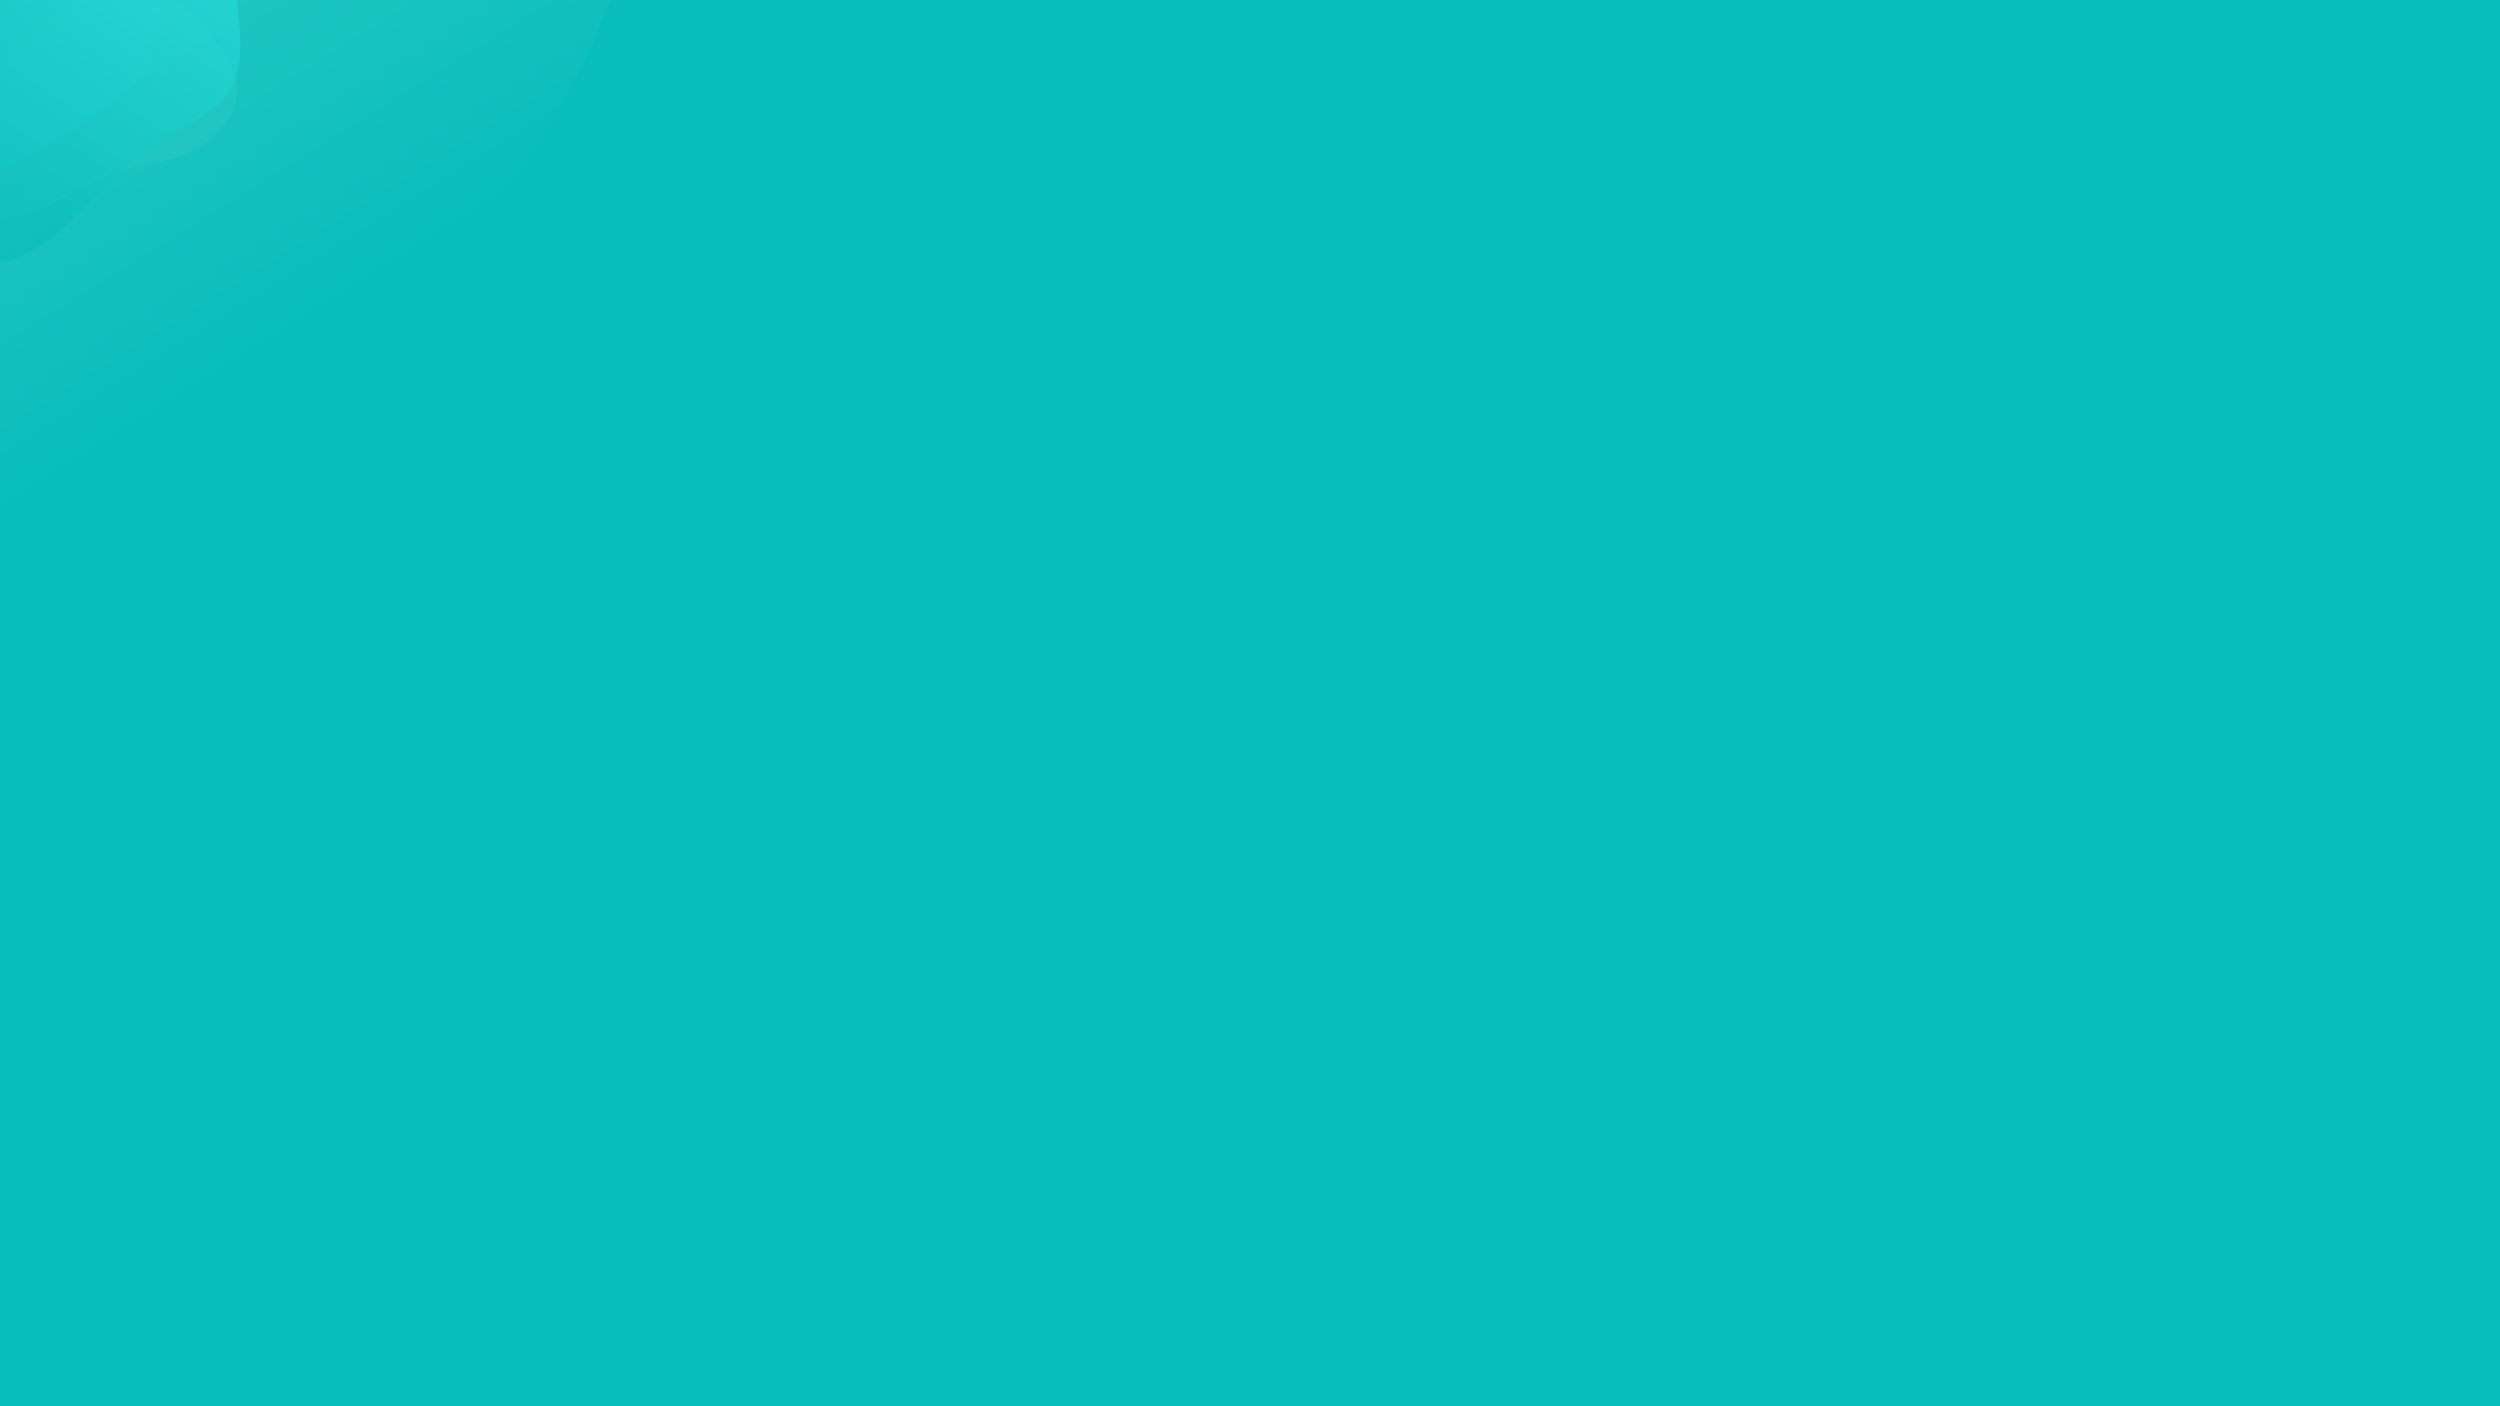 <svg id="e4ti4t2zyrxw1" xmlns="http://www.w3.org/2000/svg" xmlns:xlink="http://www.w3.org/1999/xlink" viewBox="0 0 1920 1080" shape-rendering="geometricPrecision" text-rendering="geometricPrecision">
<style><![CDATA[#e4ti4t2zyrxw4_to {animation: e4ti4t2zyrxw4_to__to 10000ms linear 1 normal forwards}@keyframes e4ti4t2zyrxw4_to__to { 0% {offset-distance: 0%} 50% {offset-distance: 50%} 100% {offset-distance: 100%} }#e4ti4t2zyrxw4_tr {animation: e4ti4t2zyrxw4_tr__tr 10000ms linear 1 normal forwards}@keyframes e4ti4t2zyrxw4_tr__tr { 0% {transform: rotate(-25deg)} 100% {transform: rotate(335deg)} }#e4ti4t2zyrxw5_to {animation: e4ti4t2zyrxw5_to__to 10000ms linear 1 normal forwards}@keyframes e4ti4t2zyrxw5_to__to { 0% {offset-distance: 0%} 50% {offset-distance: 50%} 100% {offset-distance: 100%} }#e4ti4t2zyrxw6_to {animation: e4ti4t2zyrxw6_to__to 10000ms linear 1 normal forwards}@keyframes e4ti4t2zyrxw6_to__to { 0% {offset-distance: 0%} 50% {offset-distance: 50%} 100% {offset-distance: 100%} }#e4ti4t2zyrxw6_tr {animation: e4ti4t2zyrxw6_tr__tr 10000ms linear 1 normal forwards}@keyframes e4ti4t2zyrxw6_tr__tr { 0% {transform: rotate(-46deg)} 100% {transform: rotate(314deg)} }#e4ti4t2zyrxw7_to {animation: e4ti4t2zyrxw7_to__to 10000ms linear 1 normal forwards}@keyframes e4ti4t2zyrxw7_to__to { 0% {offset-distance: 0%} 32% {offset-distance: 33.333%} 68% {offset-distance: 66.667%} 100% {offset-distance: 100%} }#e4ti4t2zyrxw7_tr {animation: e4ti4t2zyrxw7_tr__tr 10000ms linear 1 normal forwards}@keyframes e4ti4t2zyrxw7_tr__tr { 0% {transform: rotate(86deg)} 44% {transform: rotate(156.674deg)} 76% {transform: rotate(86deg)} 100% {transform: rotate(86deg)} }]]>
</style>
<defs>
  <linearGradient id="e4ti4t2zyrxw4-fill" x1="0.24" y1="-0" x2="0.358" y2="0.891" spreadMethod="pad" gradientUnits="objectBoundingBox">
    <stop id="e4ti4t2zyrxw4-fill-0" offset="0%" stop-color="rgb(83,216,214)"/>
    <stop id="e4ti4t2zyrxw4-fill-1" offset="100%" stop-color="rgb(8,189,186)"/>
  </linearGradient>
  <linearGradient id="e4ti4t2zyrxw6-fill" x1="0.258" y1="0.156" x2="0.182" y2="0.717" spreadMethod="pad" gradientUnits="objectBoundingBox">
    <stop id="e4ti4t2zyrxw6-fill-0" offset="0%" stop-color="rgb(8,189,186)"/>
    <stop id="e4ti4t2zyrxw6-fill-1" offset="100%" stop-color="rgb(33,209,206)"/>
  </linearGradient>
  <linearGradient id="e4ti4t2zyrxw7-fill" x1="0.844" y1="0.527" x2="0.09" y2="-0" spreadMethod="pad" gradientUnits="objectBoundingBox">
    <stop id="e4ti4t2zyrxw7-fill-0" offset="0%" stop-color="rgb(8,189,186)"/>
    <stop id="e4ti4t2zyrxw7-fill-1" offset="100%" stop-color="rgb(60,243,241)"/>
  </linearGradient>
</defs>
<g id="e4ti4t2zyrxw2">
  <rect id="e4ti4t2zyrxw3" width="1920" height="1080" rx="0" ry="0" fill="rgb(8,189,186)" stroke="none" stroke-width="1"/>
  <g class="blob1-wrapper" style="offset-path:path('M518.054,481.612C412.992,606.647,320.847,581.01,318.861,566.907C299.664,503.634,515.087,471.831,518.055,481.612');offset-rotate:0deg">
    <g class="blob1" transform="rotate(-25)">
      <path id="e4ti4t2zyrxw4" d="M669.39,-32.429C738.71,-1.354,787.712,74.539,839.1,157.6C890.488,240.661,943.678,331.5,935.909,416.953C928.14,501.81,859.418,581.29,783.524,633.877C707.033,686.465,622.773,712.161,533.733,751.004C445.29,789.847,352.066,841.837,276.77,823.312C202.07,805.384,145.301,716.942,75.383,638.658C5.465,560.374,-77.595,491.655,-84.168,415.164C-91.339,338.673,-22.617,253.218,26.386,164.775C75.389,76.332,104.072,-16.294,166.819,-50.356C229.566,-84.418,325.18,-60.515,417.806,-55.137C510.432,-49.759,600.069,-63.5,669.39,-32.429Z" transform="scale(1,1) translate(-425.991,-379.438)" fill="url(#e4ti4t2zyrxw4-fill)" stroke="none" stroke-width="1"/>
    </g>
  </g>
  <g  class="blob2" style="offset-path:path('M352.275,866.717C450.102,884.25,567.174,928.467,496.458,949.372C316.326,1036.472,218.553,962.629,164.322,1032.111');offset-rotate:0deg">
    <path class="blob2"  d="M105.4,-34.133C118.7,-24.755,128.249,-10.09,143.255,6.791C158.431,23.672,179.064,42.77,181.792,63.062C184.692,83.183,169.685,104.498,150.076,115.07C130.467,125.642,106.253,125.47,83.233,134.509C60.043,143.717,38.216,162.133,13.662,166.055C-11.063,169.806,-38.346,158.893,-55.738,139.284C-72.963,119.5,-80.124,90.856,-81.147,63.232C-82.17,35.608,-77.055,9.008,-64.607,-12.478C-52.159,-34.133,-32.209,-50.5,-10.724,-56.13C10.932,-61.93,34.122,-56.812,54.414,-52.208C74.706,-47.604,91.927,-43.512,105.4,-34.133Z" transform="translate(0,0)" opacity="0.22" fill="rgb(65,210,208)" stroke="none" stroke-width="1"/>
  </g>
  <g class="blob3-wrapper"  style="offset-path:path('M1667.775,878.93C1741.05,696.676,1368.094,732.714,1330.49,826.244C1414.202,882.651,1696.765,867.981,1667.775,880.597');offset-rotate:0deg">
    <g class="blob3" transform="rotate(-46)">
     <path id="e4ti4t2zyrxw6" d="M111.13,-48.589C124.514,-39.2,129.208,-17.3,143.809,3.21C158.409,23.895,182.745,43.363,188.133,65.786C193.521,88.035,180.133,113.239,162.06,135.141C144.16,157.216,121.733,175.989,96.703,181.03C71.673,186.245,44.035,177.901,15.703,170.253C-12.629,162.605,-41.658,155.826,-57.65,137.575C-73.642,119.324,-76.77,89.775,-69.817,65.439C-62.864,41.103,-45.831,22.156,-33.837,2.862C-21.843,-16.606,-14.89,-36.248,-1.158,-45.46C12.748,-54.673,33.432,-53.46,54.642,-54.325C76.018,-55.194,97.746,-58.149,111.13,-48.589Z" transform="skewX(-0) skewY(0) scale(1,1) translate(-58.016,-63.606)" opacity="0.59" fill="url(#e4ti4t2zyrxw6-fill)" stroke="none" stroke-width="1"/>
    </g>
  </g>
  <g class="blob4-wrapper" style="offset-path:path('M1452.359,37.861C1467.036,26.364,1606.746,47.54,1578.146,69.943C1617.805,100.728,1586.051,195.183,1574.43,186.163C1535.578,211.099,1462.961,132.013,1490.915,114.071');offset-rotate:0deg">
    <g class="blob4" transform="rotate(86)">
      <path id="e4ti4t2zyrxw7" d="M208.606,-44.967C229.064,-30.62,236.237,2.857,258.555,34.208C280.873,65.825,318.069,95.582,326.305,129.855C334.541,163.863,314.083,202.387,286.452,235.864C259.086,269.606,224.813,298.3,186.552,306.005C148.293,313.976,106.052,301.223,62.742,289.532C19.432,277.841,-24.935,267.48,-49.378,239.583C-73.821,211.686,-78.604,166.519,-67.978,129.323C-57.352,92.127,-31.313,63.167,-12.978,33.676C5.356,3.919,15.983,-26.1,36.973,-40.185C58.228,-54.266,89.845,-52.407,122.258,-53.735C154.938,-55.063,188.148,-59.58,208.606,-44.967Z" transform="skewX(0) skewY(0) scale(1,1) translate(-127.418,-126.523)" opacity="0.56" fill="url(#e4ti4t2zyrxw7-fill)" stroke="none" stroke-width="1"/>
    </g>
  </g>
</g>
</svg>